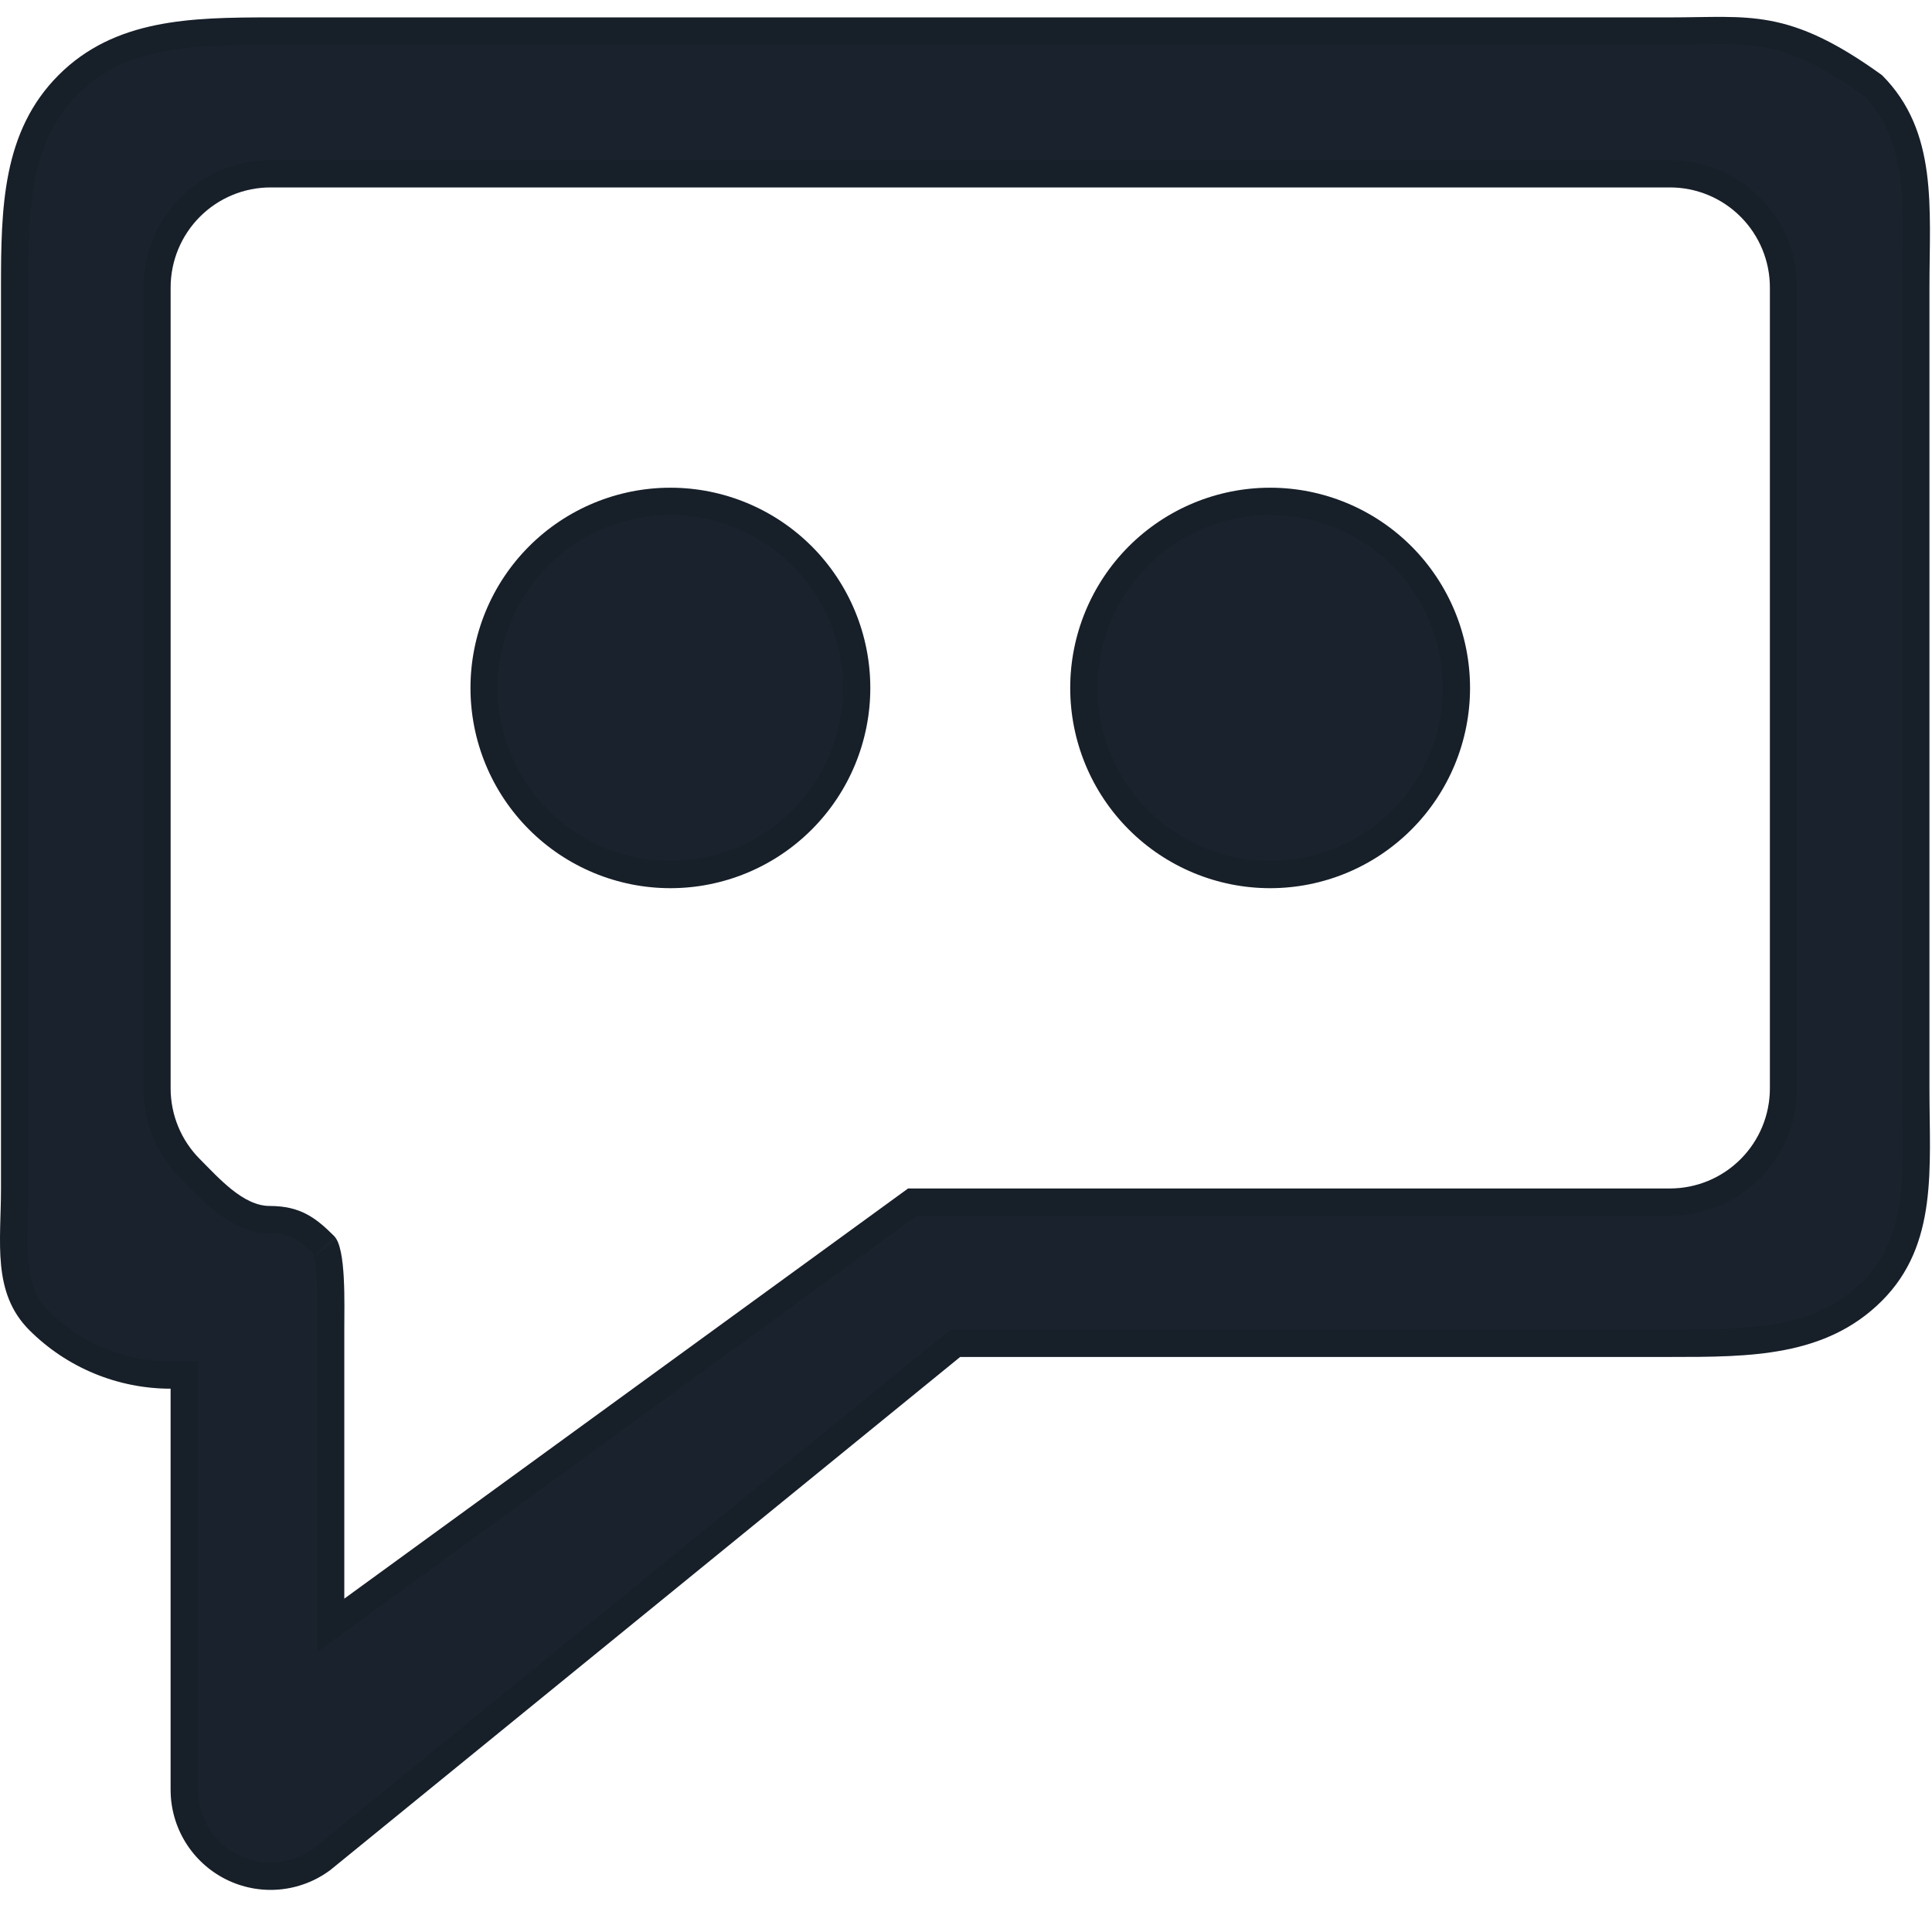 <svg width="71" height="70" viewBox="0 0 71 70" fill="none" xmlns="http://www.w3.org/2000/svg">
<path d="M9.944 0.64L61.37 0.64C64.293 0.64 65.711 0.27 69.162 2.762C71.229 4.832 70.906 7.639 70.906 10.566V39.996C70.906 42.923 71.229 45.73 69.162 47.8C67.095 49.87 64.293 49.866 61.37 49.866H35.286L12.14 68.72C11.594 69.128 10.945 69.376 10.266 69.436C9.587 69.496 8.905 69.365 8.296 69.059C7.687 68.753 7.175 68.283 6.817 67.702C6.459 67.121 6.27 66.452 6.27 65.769V51.032C4.322 51.032 2.453 50.257 1.075 48.877C-0.302 47.498 0.037 45.626 0.037 43.675L0.037 10.566C0.037 7.639 0.085 4.832 2.151 2.762C4.218 0.692 7.021 0.64 9.944 0.64ZM33.372 43.675H61.37C62.344 43.675 63.279 43.287 63.967 42.597C64.656 41.907 65.043 40.972 65.043 39.996V10.566C65.043 9.59 64.656 8.655 63.967 7.965C63.279 7.275 62.344 6.887 61.37 6.887H9.944C8.969 6.887 8.035 7.275 7.346 7.965C6.657 8.655 6.27 9.59 6.27 10.566V39.996C6.27 40.972 6.657 41.907 7.346 42.597C8.035 43.287 8.934 44.318 9.908 44.318C11.022 44.318 11.592 44.735 12.281 45.425C12.724 45.868 12.652 47.901 12.652 48.877V58.749L33.372 43.675ZM46.677 32.639C44.728 32.639 42.86 31.863 41.482 30.483C40.104 29.104 39.33 27.232 39.33 25.281C39.33 23.33 40.104 21.458 41.482 20.078C42.86 18.699 44.728 17.923 46.677 17.923C48.625 17.923 50.494 18.699 51.871 20.078C53.249 21.458 54.023 23.33 54.023 25.281C54.023 27.232 53.249 29.104 51.871 30.483C50.494 31.863 48.625 32.639 46.677 32.639ZM24.637 32.639C22.688 32.639 20.82 31.863 19.442 30.483C18.064 29.104 17.29 27.232 17.29 25.281C17.29 23.33 18.064 21.458 19.442 20.078C20.82 18.699 22.688 17.923 24.637 17.923C26.585 17.923 28.454 18.699 29.832 20.078C31.209 21.458 31.983 23.33 31.983 25.281C31.983 27.232 31.209 29.104 29.832 30.483C28.454 31.863 26.585 32.639 24.637 32.639Z" fill="#1A222D"/>
<path d="M9.943 6.387C8.836 6.387 7.775 6.828 6.992 7.612C6.21 8.395 5.771 9.458 5.771 10.566V39.996C5.771 41.104 6.21 42.167 6.992 42.951C7.317 43.276 7.747 43.74 8.209 44.108C8.669 44.473 9.249 44.818 9.908 44.818C10.397 44.818 10.737 44.909 11.024 45.057C11.322 45.211 11.592 45.442 11.928 45.778C11.926 45.776 11.982 45.854 12.036 46.116C12.084 46.348 12.116 46.646 12.134 46.979C12.17 47.647 12.152 48.372 12.152 48.877V59.731L12.946 59.154L33.534 44.174H61.37C62.477 44.174 63.539 43.734 64.321 42.951C65.104 42.167 65.543 41.104 65.543 39.996V10.566C65.543 9.458 65.104 8.395 64.321 7.612C63.539 6.828 62.477 6.387 61.37 6.387H9.943ZM24.637 18.423C26.452 18.423 28.193 19.145 29.477 20.431C30.762 21.717 31.483 23.462 31.483 25.281C31.483 27.1 30.762 28.844 29.477 30.13C28.193 31.416 26.452 32.138 24.637 32.138C22.821 32.138 21.08 31.416 19.796 30.13C18.512 28.844 17.79 27.1 17.79 25.281C17.79 23.462 18.512 21.718 19.796 20.432C21.08 19.146 22.821 18.423 24.637 18.423ZM46.677 18.423C48.492 18.423 50.233 19.145 51.518 20.431C52.801 21.717 53.523 23.462 53.523 25.281C53.523 27.1 52.802 28.844 51.518 30.13C50.233 31.416 48.492 32.138 46.677 32.138C44.861 32.138 43.12 31.416 41.836 30.13C40.552 28.844 39.83 27.1 39.83 25.281C39.83 23.462 40.552 21.718 41.836 20.432C43.12 19.146 44.861 18.423 46.677 18.423ZM6.771 50.532H6.271C4.455 50.532 2.714 49.81 1.43 48.524C0.849 47.942 0.617 47.254 0.537 46.441C0.453 45.586 0.537 44.715 0.537 43.674V10.566C0.537 7.603 0.607 5.017 2.505 3.116C4.403 1.214 6.985 1.14 9.943 1.14H61.37C62.885 1.14 63.885 1.05 64.975 1.257C66.024 1.457 67.166 1.942 68.836 3.144C69.749 4.072 70.147 5.167 70.314 6.409C70.485 7.691 70.405 9.062 70.405 10.566V39.996C70.405 41.5 70.485 42.87 70.314 44.153C70.145 45.408 69.742 46.512 68.809 47.447C66.913 49.345 64.339 49.367 61.37 49.367H35.107L34.97 49.479L11.841 68.319C11.369 68.671 10.809 68.886 10.223 68.938C9.71 68.983 9.194 68.903 8.721 68.705L8.521 68.613C7.994 68.348 7.552 67.942 7.243 67.44C6.934 66.938 6.77 66.36 6.771 65.77V50.532Z" stroke="black" stroke-opacity="0.1"/>
</svg>
